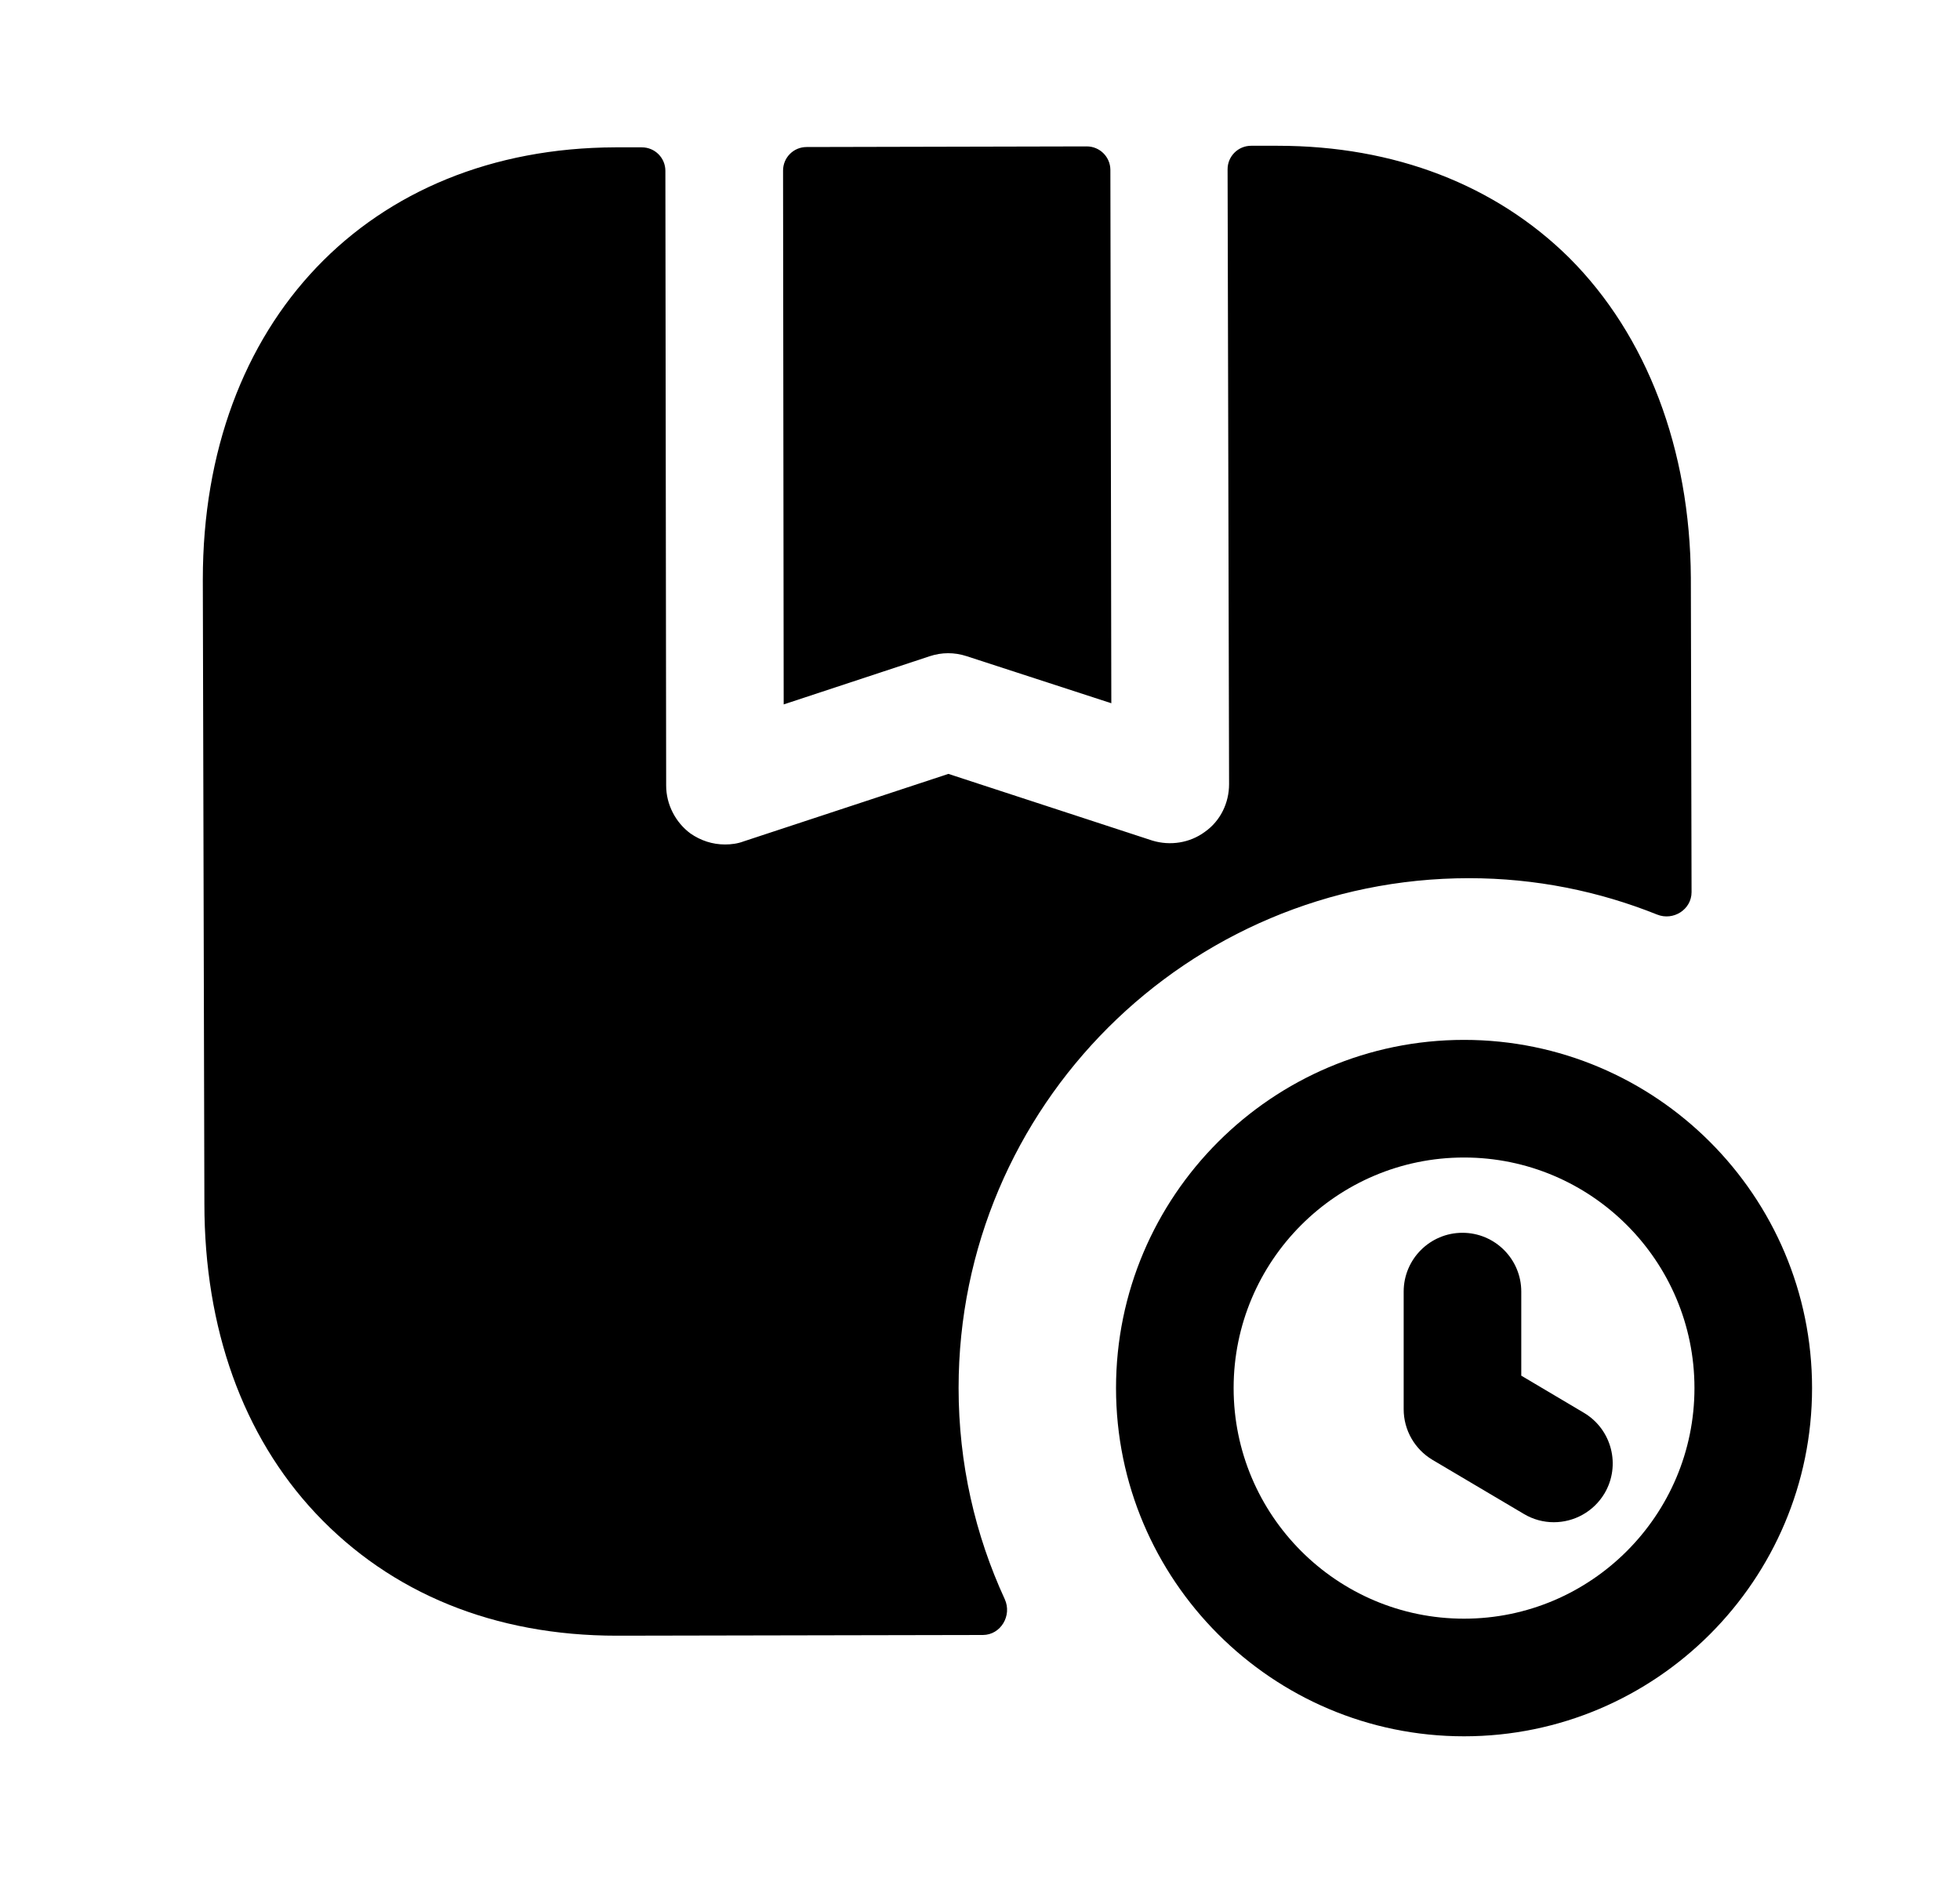 <svg width="25" height="24" viewBox="0 0 25 24" fill="none" xmlns="http://www.w3.org/2000/svg">
<path fill-rule="evenodd" clip-rule="evenodd" d="M11.86 8.368C12.01 8.318 12.173 8.317 12.327 8.367L14.175 8.968L14.163 2.166C14.162 2.001 14.028 1.867 13.862 1.867L10.288 1.875C10.122 1.875 9.988 2.009 9.988 2.175L9.996 8.983L11.86 8.368Z" fill="black"/>
<path fill-rule="evenodd" clip-rule="evenodd" d="M18.737 11.199C19.586 11.199 20.394 11.365 21.137 11.663C21.343 11.746 21.576 11.599 21.576 11.377L21.567 7.369C21.557 5.729 21.007 4.279 20.017 3.289C19.077 2.359 17.787 1.859 16.297 1.859H15.958C15.792 1.859 15.657 1.994 15.658 2.16L15.677 9.999C15.677 10.239 15.567 10.469 15.367 10.609C15.177 10.749 14.927 10.789 14.697 10.719L12.097 9.869L9.487 10.729C9.407 10.759 9.327 10.769 9.247 10.769C9.087 10.769 8.937 10.719 8.807 10.629C8.617 10.489 8.497 10.259 8.497 10.019L8.487 2.179C8.487 2.013 8.353 1.879 8.187 1.879H7.847C4.707 1.889 2.587 4.109 2.587 7.389V7.409L2.607 15.349C2.607 16.939 3.097 18.309 4.027 19.299C4.987 20.319 6.307 20.859 7.867 20.859H7.897L12.537 20.85C12.765 20.849 12.911 20.602 12.816 20.394C12.439 19.576 12.227 18.666 12.227 17.699C12.227 14.109 15.147 11.199 18.737 11.199Z" fill="black"/>
<path fill-rule="evenodd" clip-rule="evenodd" d="M18.674 20.642C17.052 20.642 15.735 19.323 15.735 17.701C15.735 16.079 17.052 14.761 18.674 14.761C20.294 14.761 21.613 16.079 21.613 17.701C21.613 19.323 20.294 20.642 18.674 20.642ZM18.674 13.261C16.226 13.261 14.235 15.252 14.235 17.701C14.235 20.149 16.226 22.142 18.674 22.142C21.122 22.142 23.113 20.149 23.113 17.701C23.113 15.252 21.122 13.261 18.674 13.261Z" fill="black"/>
<path fill-rule="evenodd" clip-rule="evenodd" d="M20.202 18.016L19.404 17.543V16.471C19.404 16.057 19.068 15.721 18.654 15.721C18.24 15.721 17.904 16.057 17.904 16.471V17.971C17.904 18.236 18.044 18.481 18.272 18.617L19.438 19.307C19.557 19.378 19.689 19.412 19.819 19.412C20.076 19.412 20.325 19.28 20.466 19.044C20.677 18.687 20.558 18.227 20.202 18.016Z" fill="black"/>
</svg>